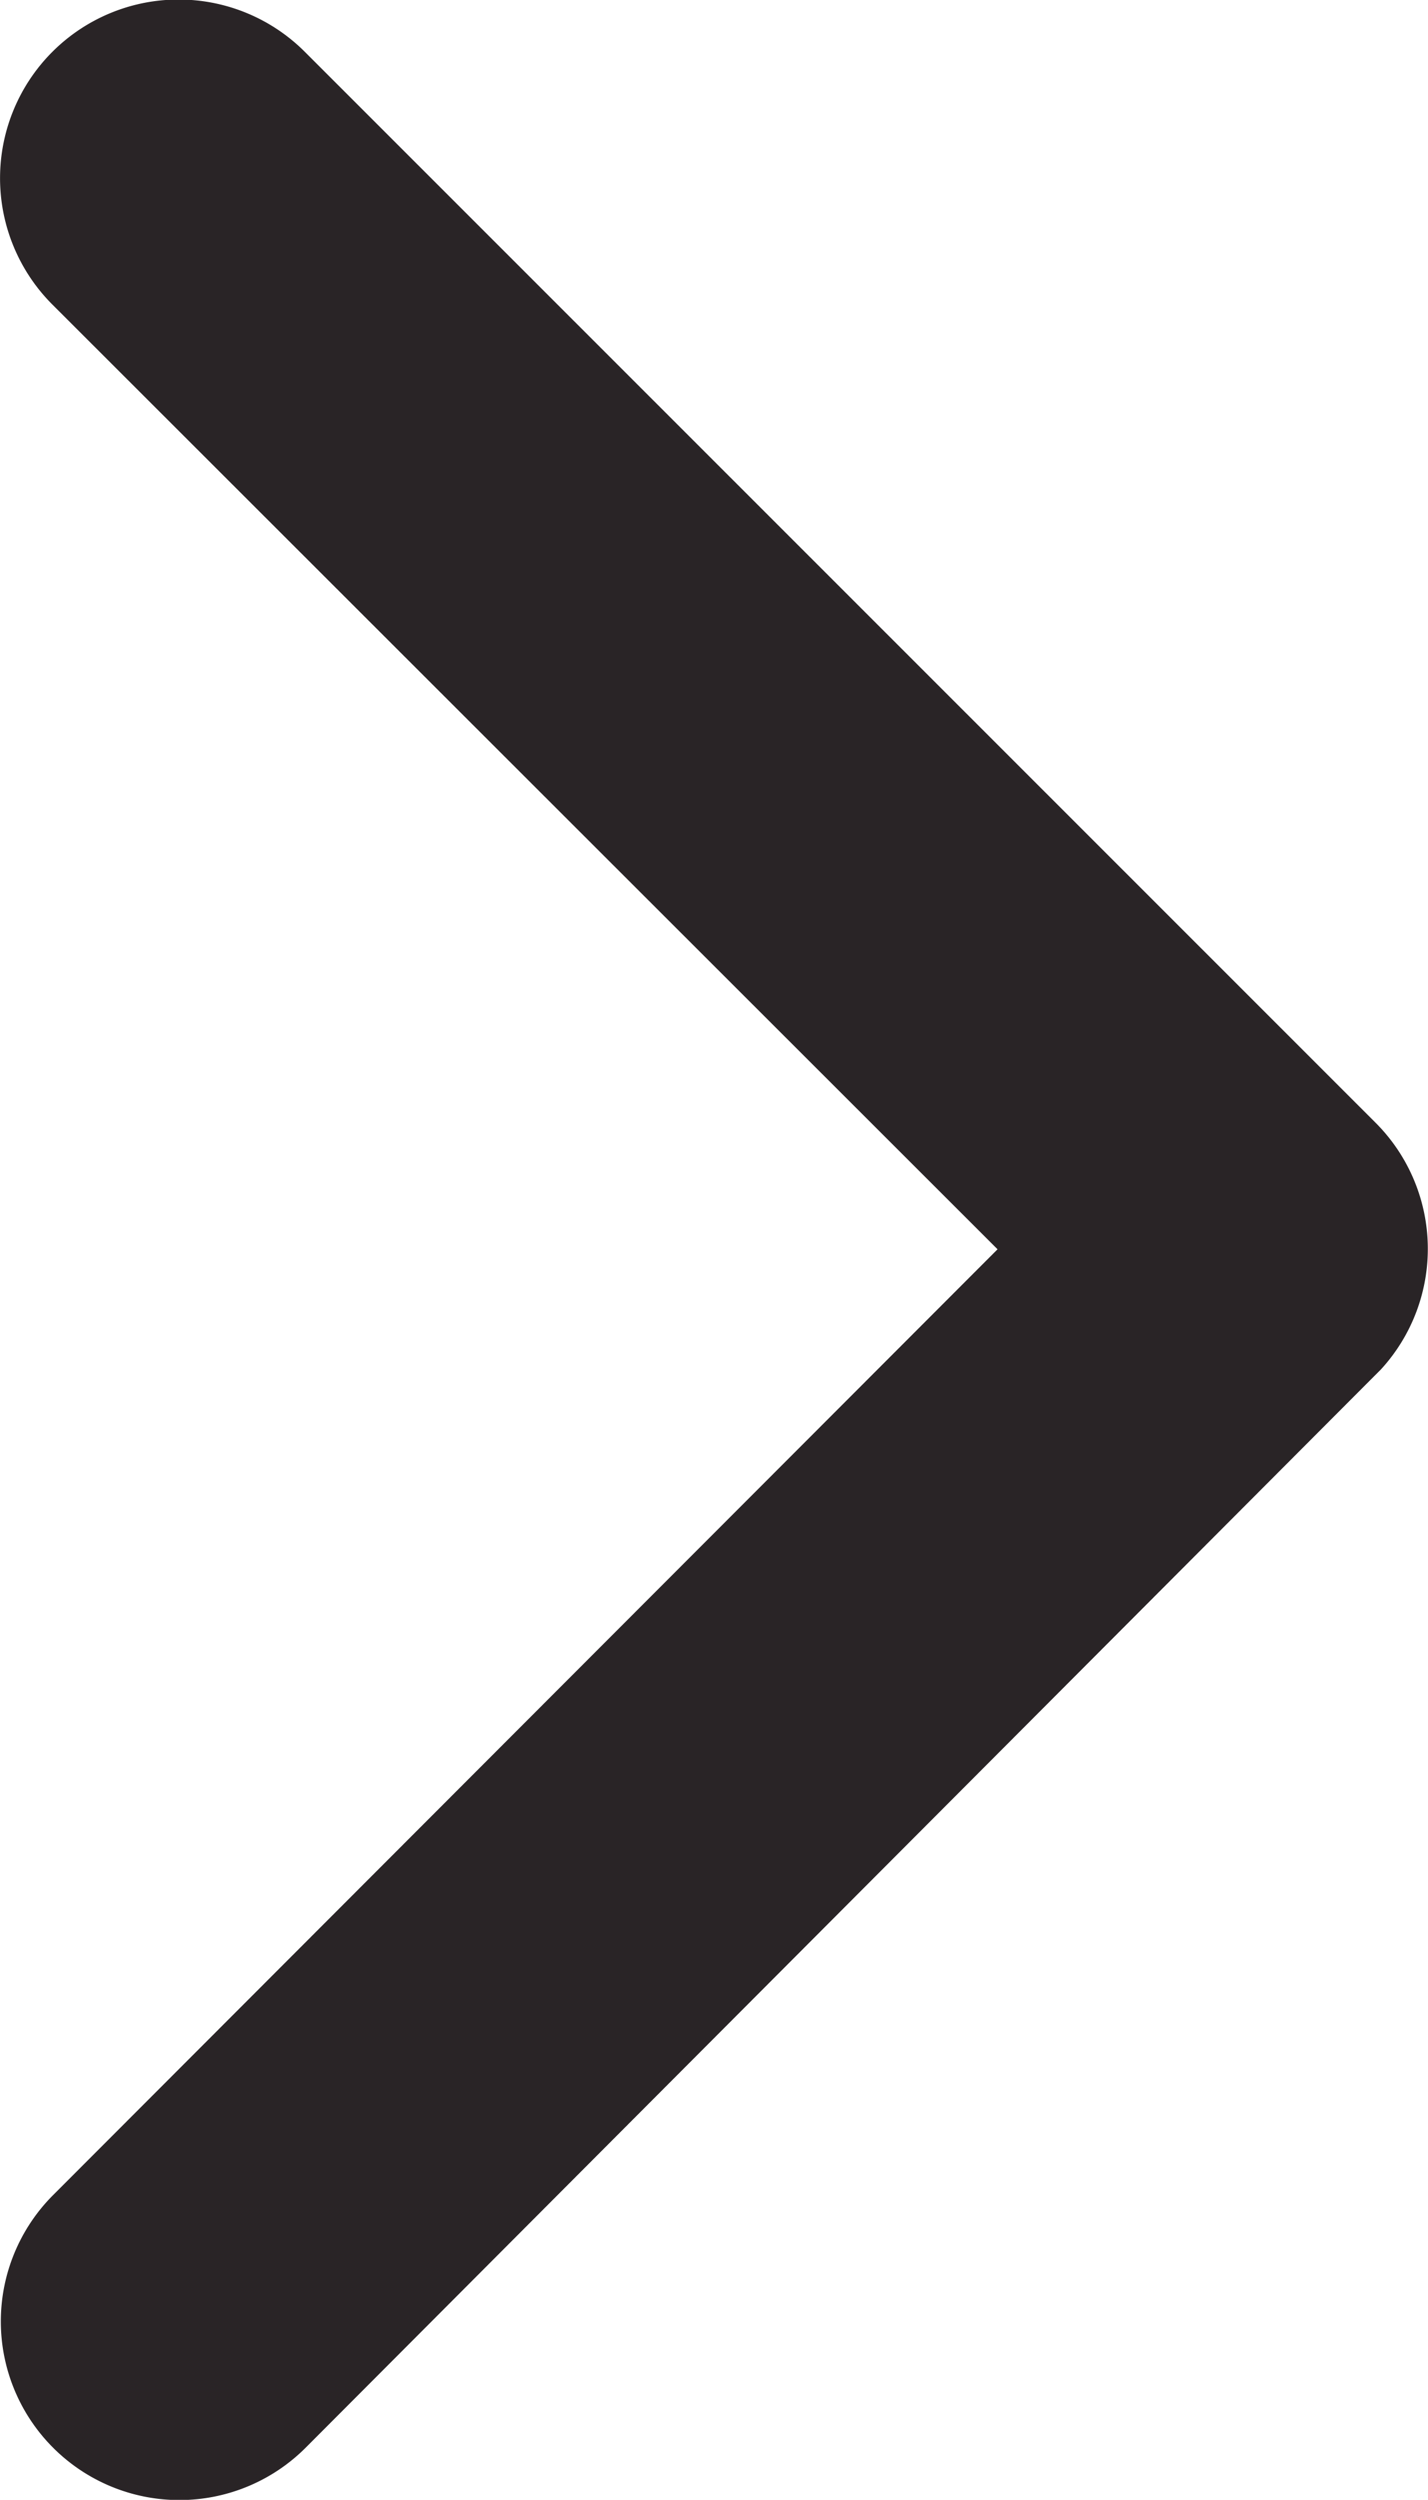 <svg xmlns="http://www.w3.org/2000/svg" width="5.497" height="9.617" viewBox="0 0 5.497 9.617">
  <path id="Icon_ionic-ios-arrow-back" data-name="Icon ionic-ios-arrow-back" d="M15.091,11,11.452,7.365a.687.687,0,1,1,.973-.971l4.122,4.12a.686.686,0,0,1,.02.948L12.428,15.61a.687.687,0,0,1-.973-.971Z" transform="translate(-11.251 -6.194)" fill="#292426"/>
</svg>
